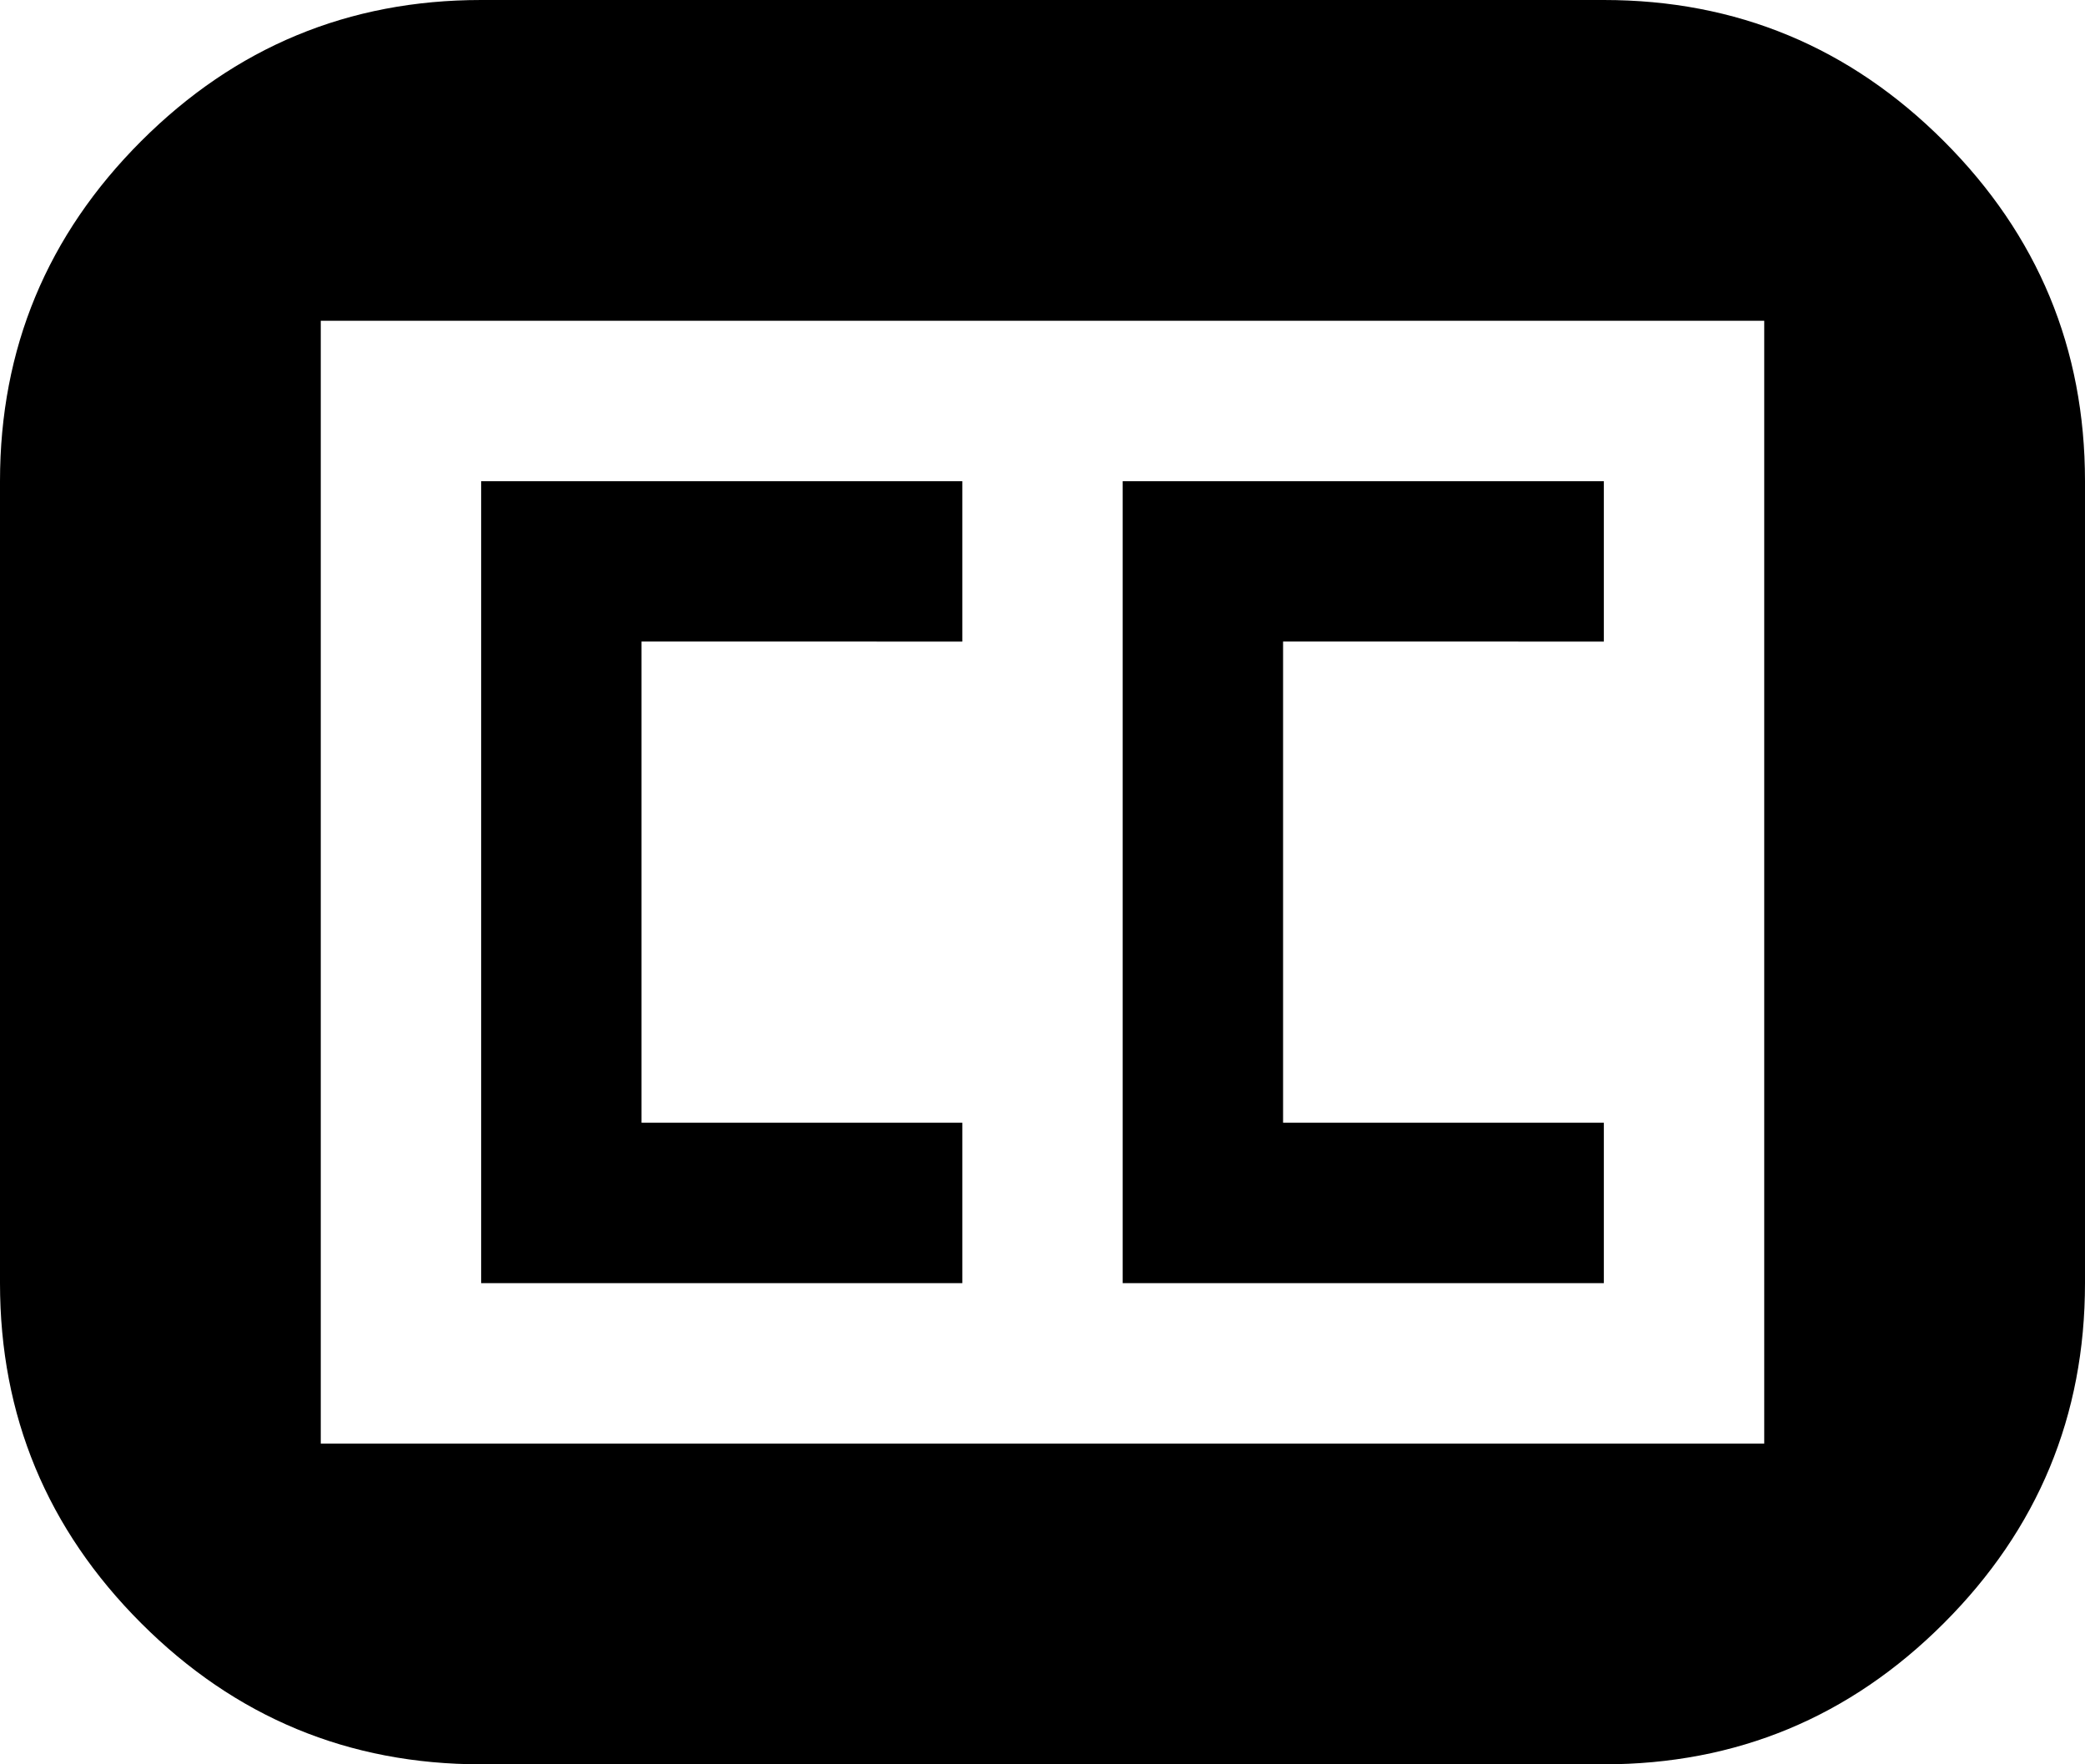 <svg xmlns="http://www.w3.org/2000/svg" viewBox="0 0 1300 1100"><path d="M300 0h700q124 0 212 88t88 212v500q0 124-88 212t-212 88H300q-124 0-212-88T0 800V300Q0 176 88 88T300 0zM200 200v700h900V200H200zm400 200H400v300h200v100H300V300h300v100zm400 0H800v300h200v100H700V300h300v100z"/></svg>
